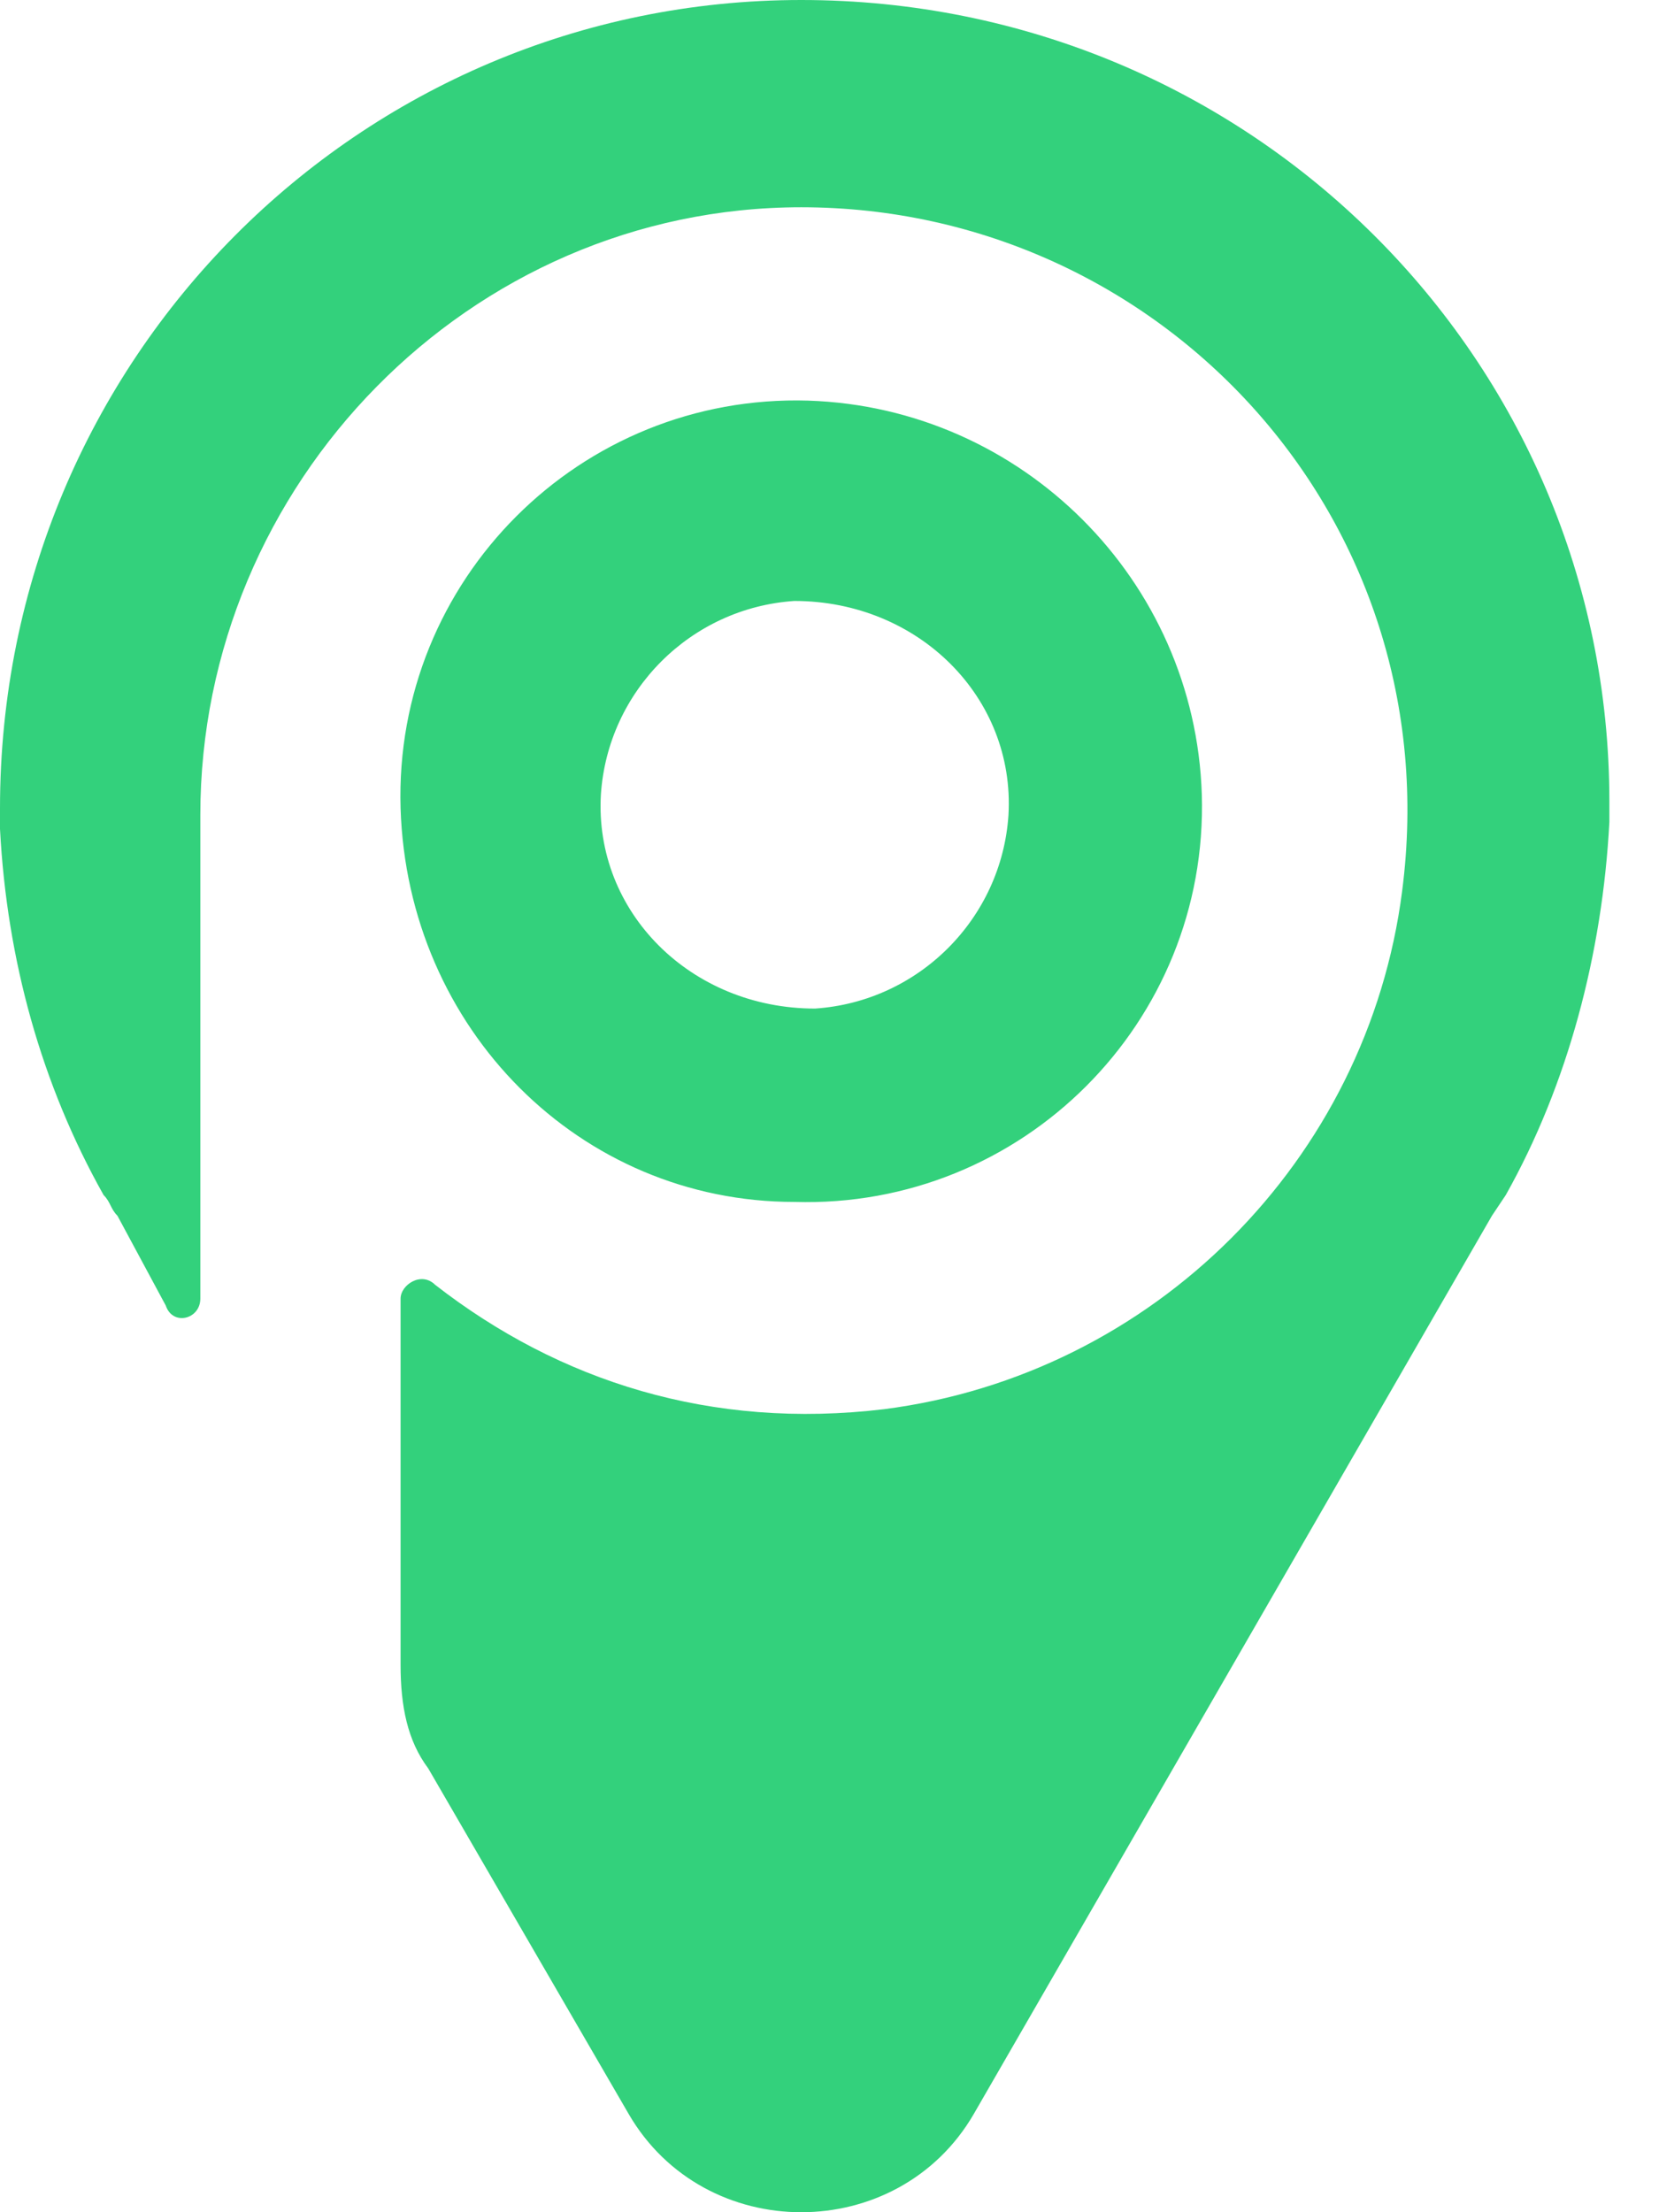 <svg width="24" height="32" viewBox="0 0 24 32" fill="none" xmlns="http://www.w3.org/2000/svg">
<g id="Logo_Icon">
<path id="Vector" d="M23.282 11.591C23.282 11.691 23.282 11.791 23.282 11.891C23.182 13.789 22.682 15.688 21.783 17.287L21.583 17.586L14.089 30.576C12.99 32.475 10.192 32.475 9.093 30.576L6.195 25.58C5.895 25.18 5.795 24.681 5.795 24.081V18.785C5.795 18.585 6.095 18.386 6.295 18.585C8.094 19.984 10.292 20.684 12.79 20.384C16.687 19.884 19.785 16.787 20.284 12.89C20.984 7.494 16.787 2.998 11.591 2.998C6.795 2.998 2.898 6.995 2.898 11.791V18.785C2.898 19.085 2.498 19.185 2.398 18.885L1.699 17.586C1.599 17.486 1.599 17.386 1.499 17.287C0.6 15.688 0.1 13.889 0 11.991C0 11.891 0 11.791 0 11.691C0 5.196 5.196 0 11.591 0C18.086 0 23.282 5.196 23.282 11.591ZM5.795 11.691C5.696 8.393 8.393 5.696 11.691 5.795C14.788 5.895 17.287 8.393 17.386 11.491C17.486 14.788 14.788 17.486 11.491 17.386C8.393 17.386 5.895 14.888 5.795 11.691ZM8.693 11.491C8.593 13.19 9.992 14.589 11.791 14.589C13.29 14.489 14.489 13.29 14.589 11.791C14.688 10.092 13.29 8.693 11.491 8.693C9.992 8.793 8.793 9.992 8.693 11.491Z" fill="#33D17C"/>
</g>
</svg>
